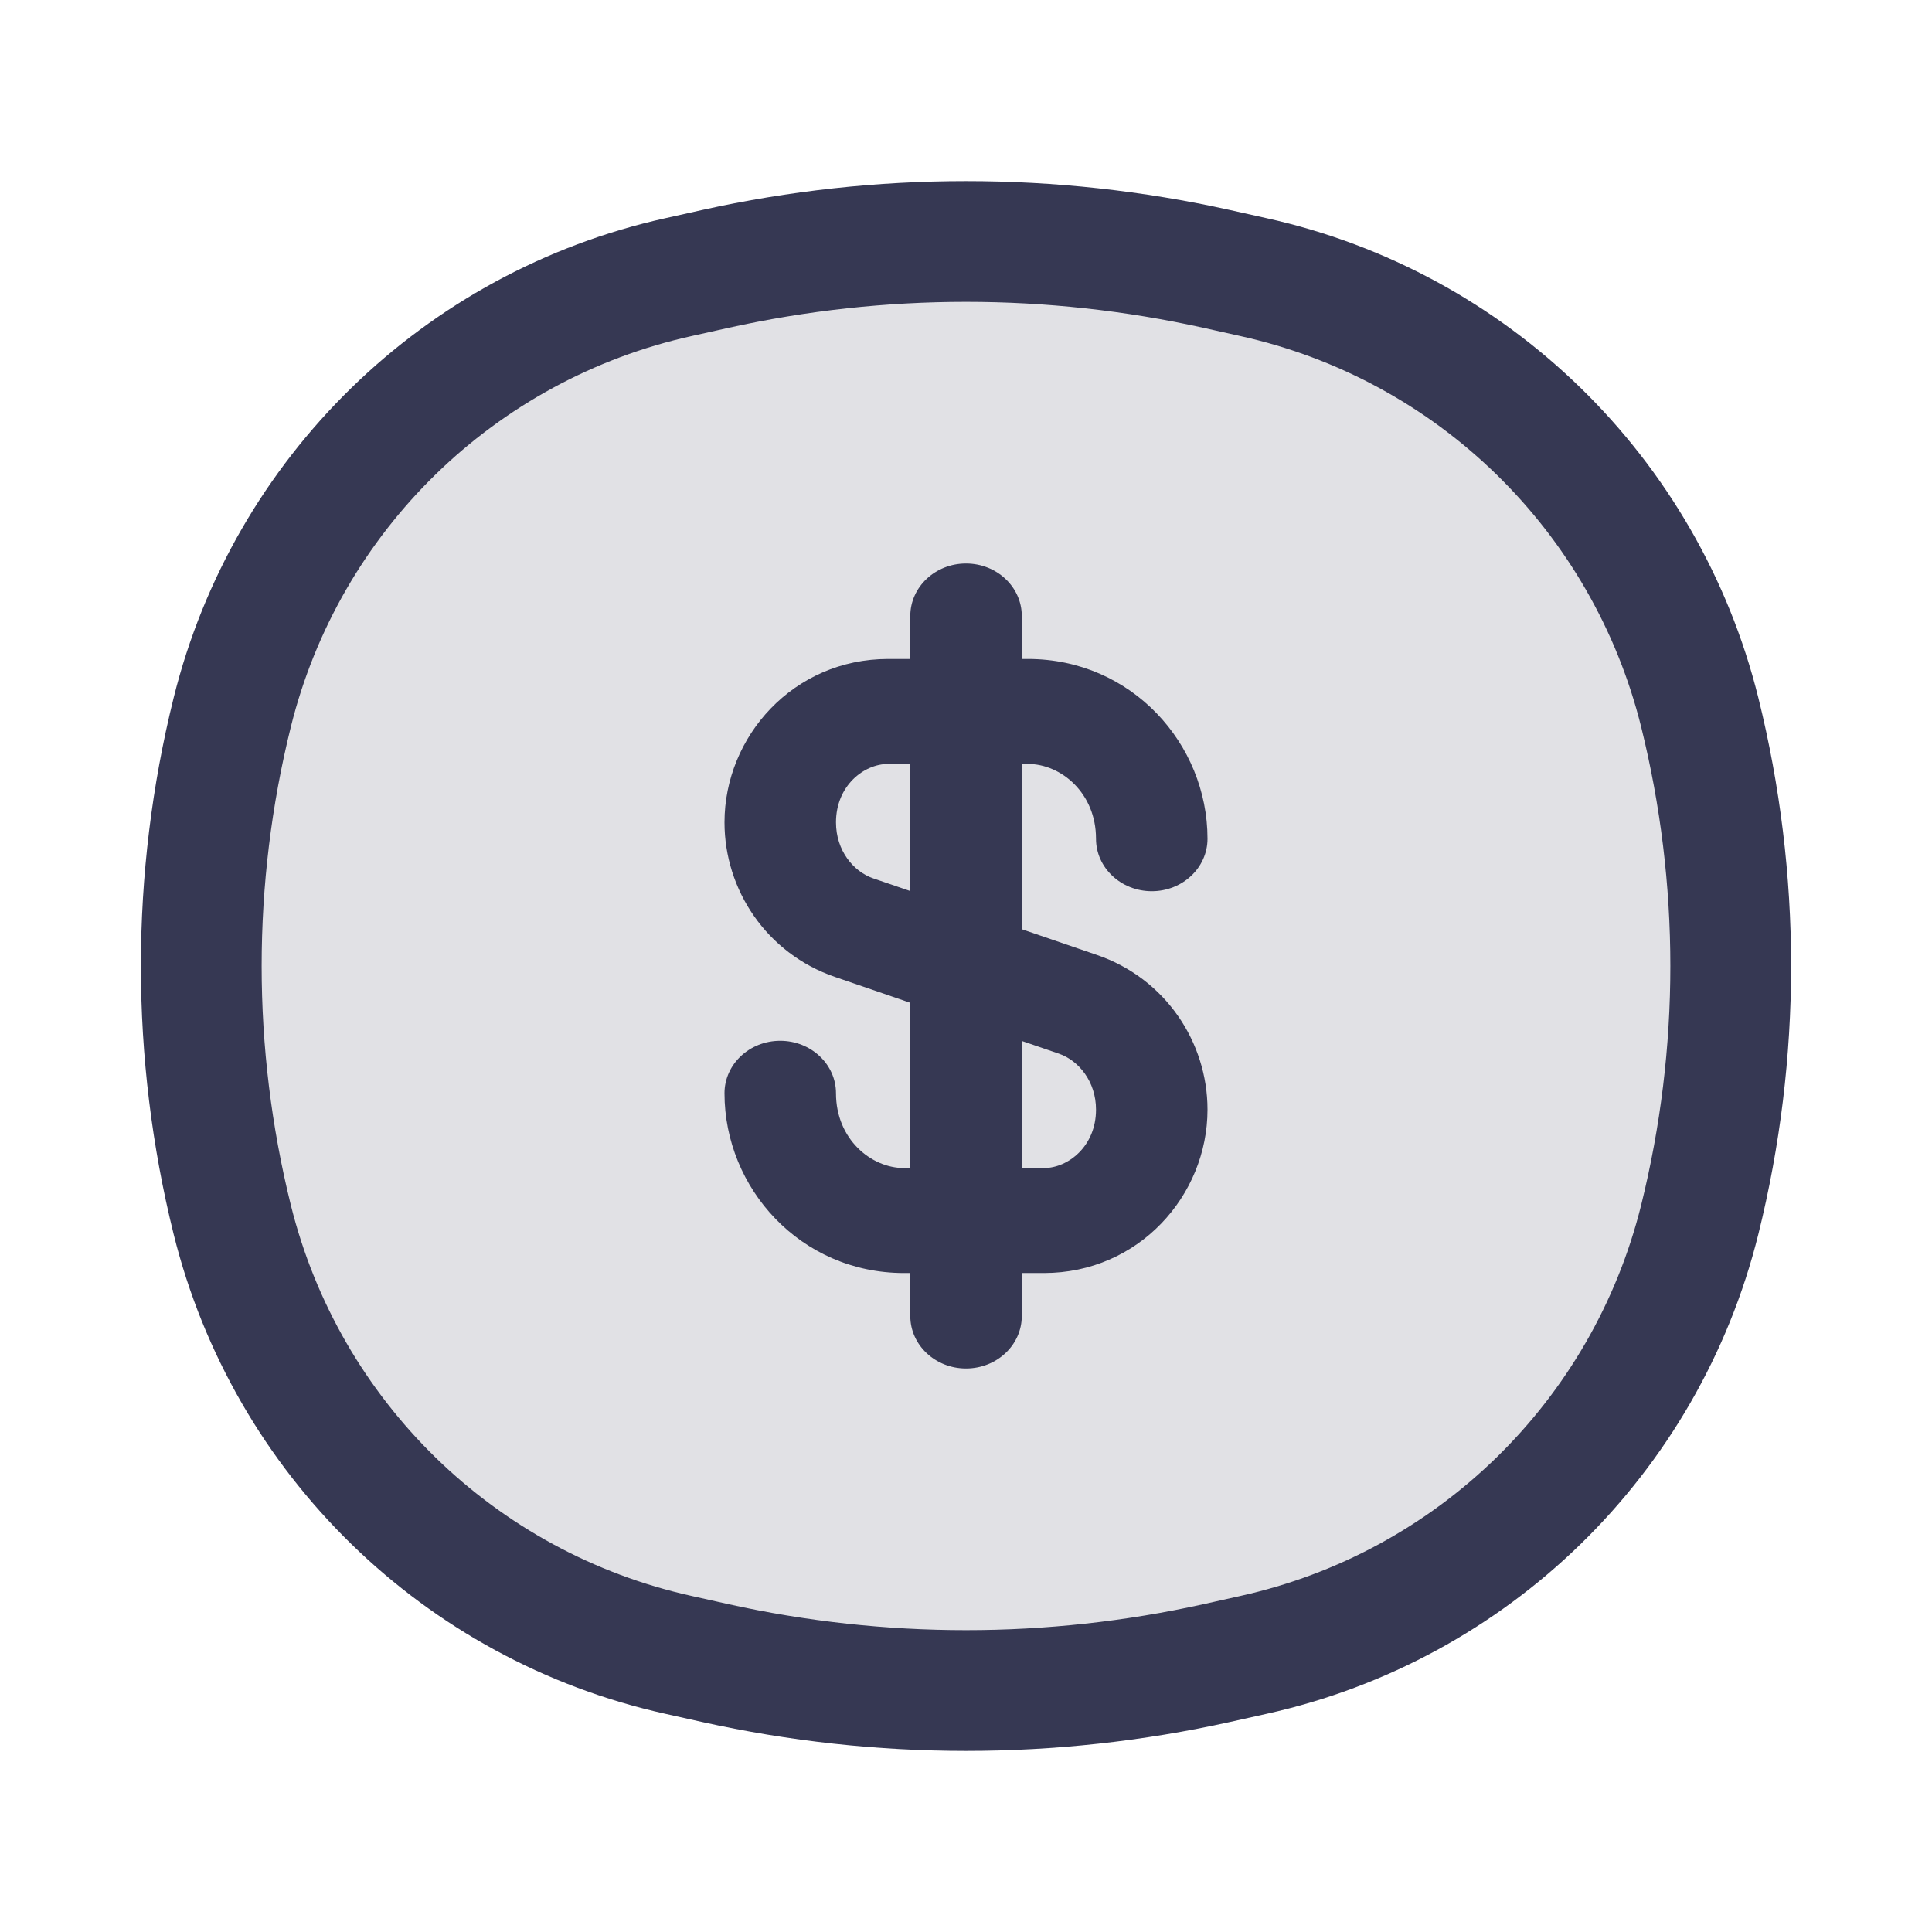 <svg  viewBox="0 0 24 24" fill="none" xmlns="http://www.w3.org/2000/svg">
<path d="M2.885 8.849C3.558 6.14 5.706 4.045 8.431 3.442L8.884 3.341C10.937 2.886 13.063 2.886 15.116 3.341L15.569 3.442C18.294 4.045 20.442 6.14 21.115 8.849C21.628 10.918 21.628 13.082 21.115 15.151C20.442 17.86 18.294 19.955 15.569 20.558L15.116 20.659C13.063 21.114 10.937 21.114 8.884 20.659L8.431 20.558C5.706 19.955 3.558 17.86 2.885 15.151C2.372 13.082 2.372 10.918 2.885 8.849Z" fill="#363853" fill-opacity="0.15" stroke="#363853" stroke-width="1.5"/>
<path fill-rule="evenodd" clip-rule="evenodd" d="M12 7C12.383 7 12.693 7.292 12.693 7.652V8.186H12.769C14.057 8.186 15 9.24 15 10.419C15 10.779 14.69 11.071 14.308 11.071C13.925 11.071 13.615 10.779 13.615 10.419C13.615 9.851 13.181 9.49 12.769 9.49H12.693V11.543L13.627 11.863C14.477 12.154 15 12.946 15 13.784C15 14.851 14.145 15.814 12.967 15.814H12.693V16.348C12.693 16.708 12.383 17 12 17C11.618 17 11.308 16.708 11.308 16.348V15.814H11.231C9.943 15.814 9 14.76 9 13.581C9 13.221 9.31 12.929 9.692 12.929C10.075 12.929 10.385 13.221 10.385 13.581C10.385 14.149 10.819 14.51 11.231 14.51H11.308V12.457L10.373 12.136C9.523 11.845 9 11.054 9 10.216C9 9.149 9.855 8.186 11.033 8.186H11.308V7.652C11.308 7.292 11.618 7 12 7ZM11.308 9.49H11.033C10.731 9.49 10.385 9.761 10.385 10.216C10.385 10.565 10.6 10.826 10.846 10.911L11.308 11.069V9.49ZM12.693 12.931V14.51H12.967C13.269 14.51 13.615 14.239 13.615 13.784C13.615 13.435 13.4 13.174 13.154 13.089L12.693 12.931Z" fill="#363853"/>
</svg>
